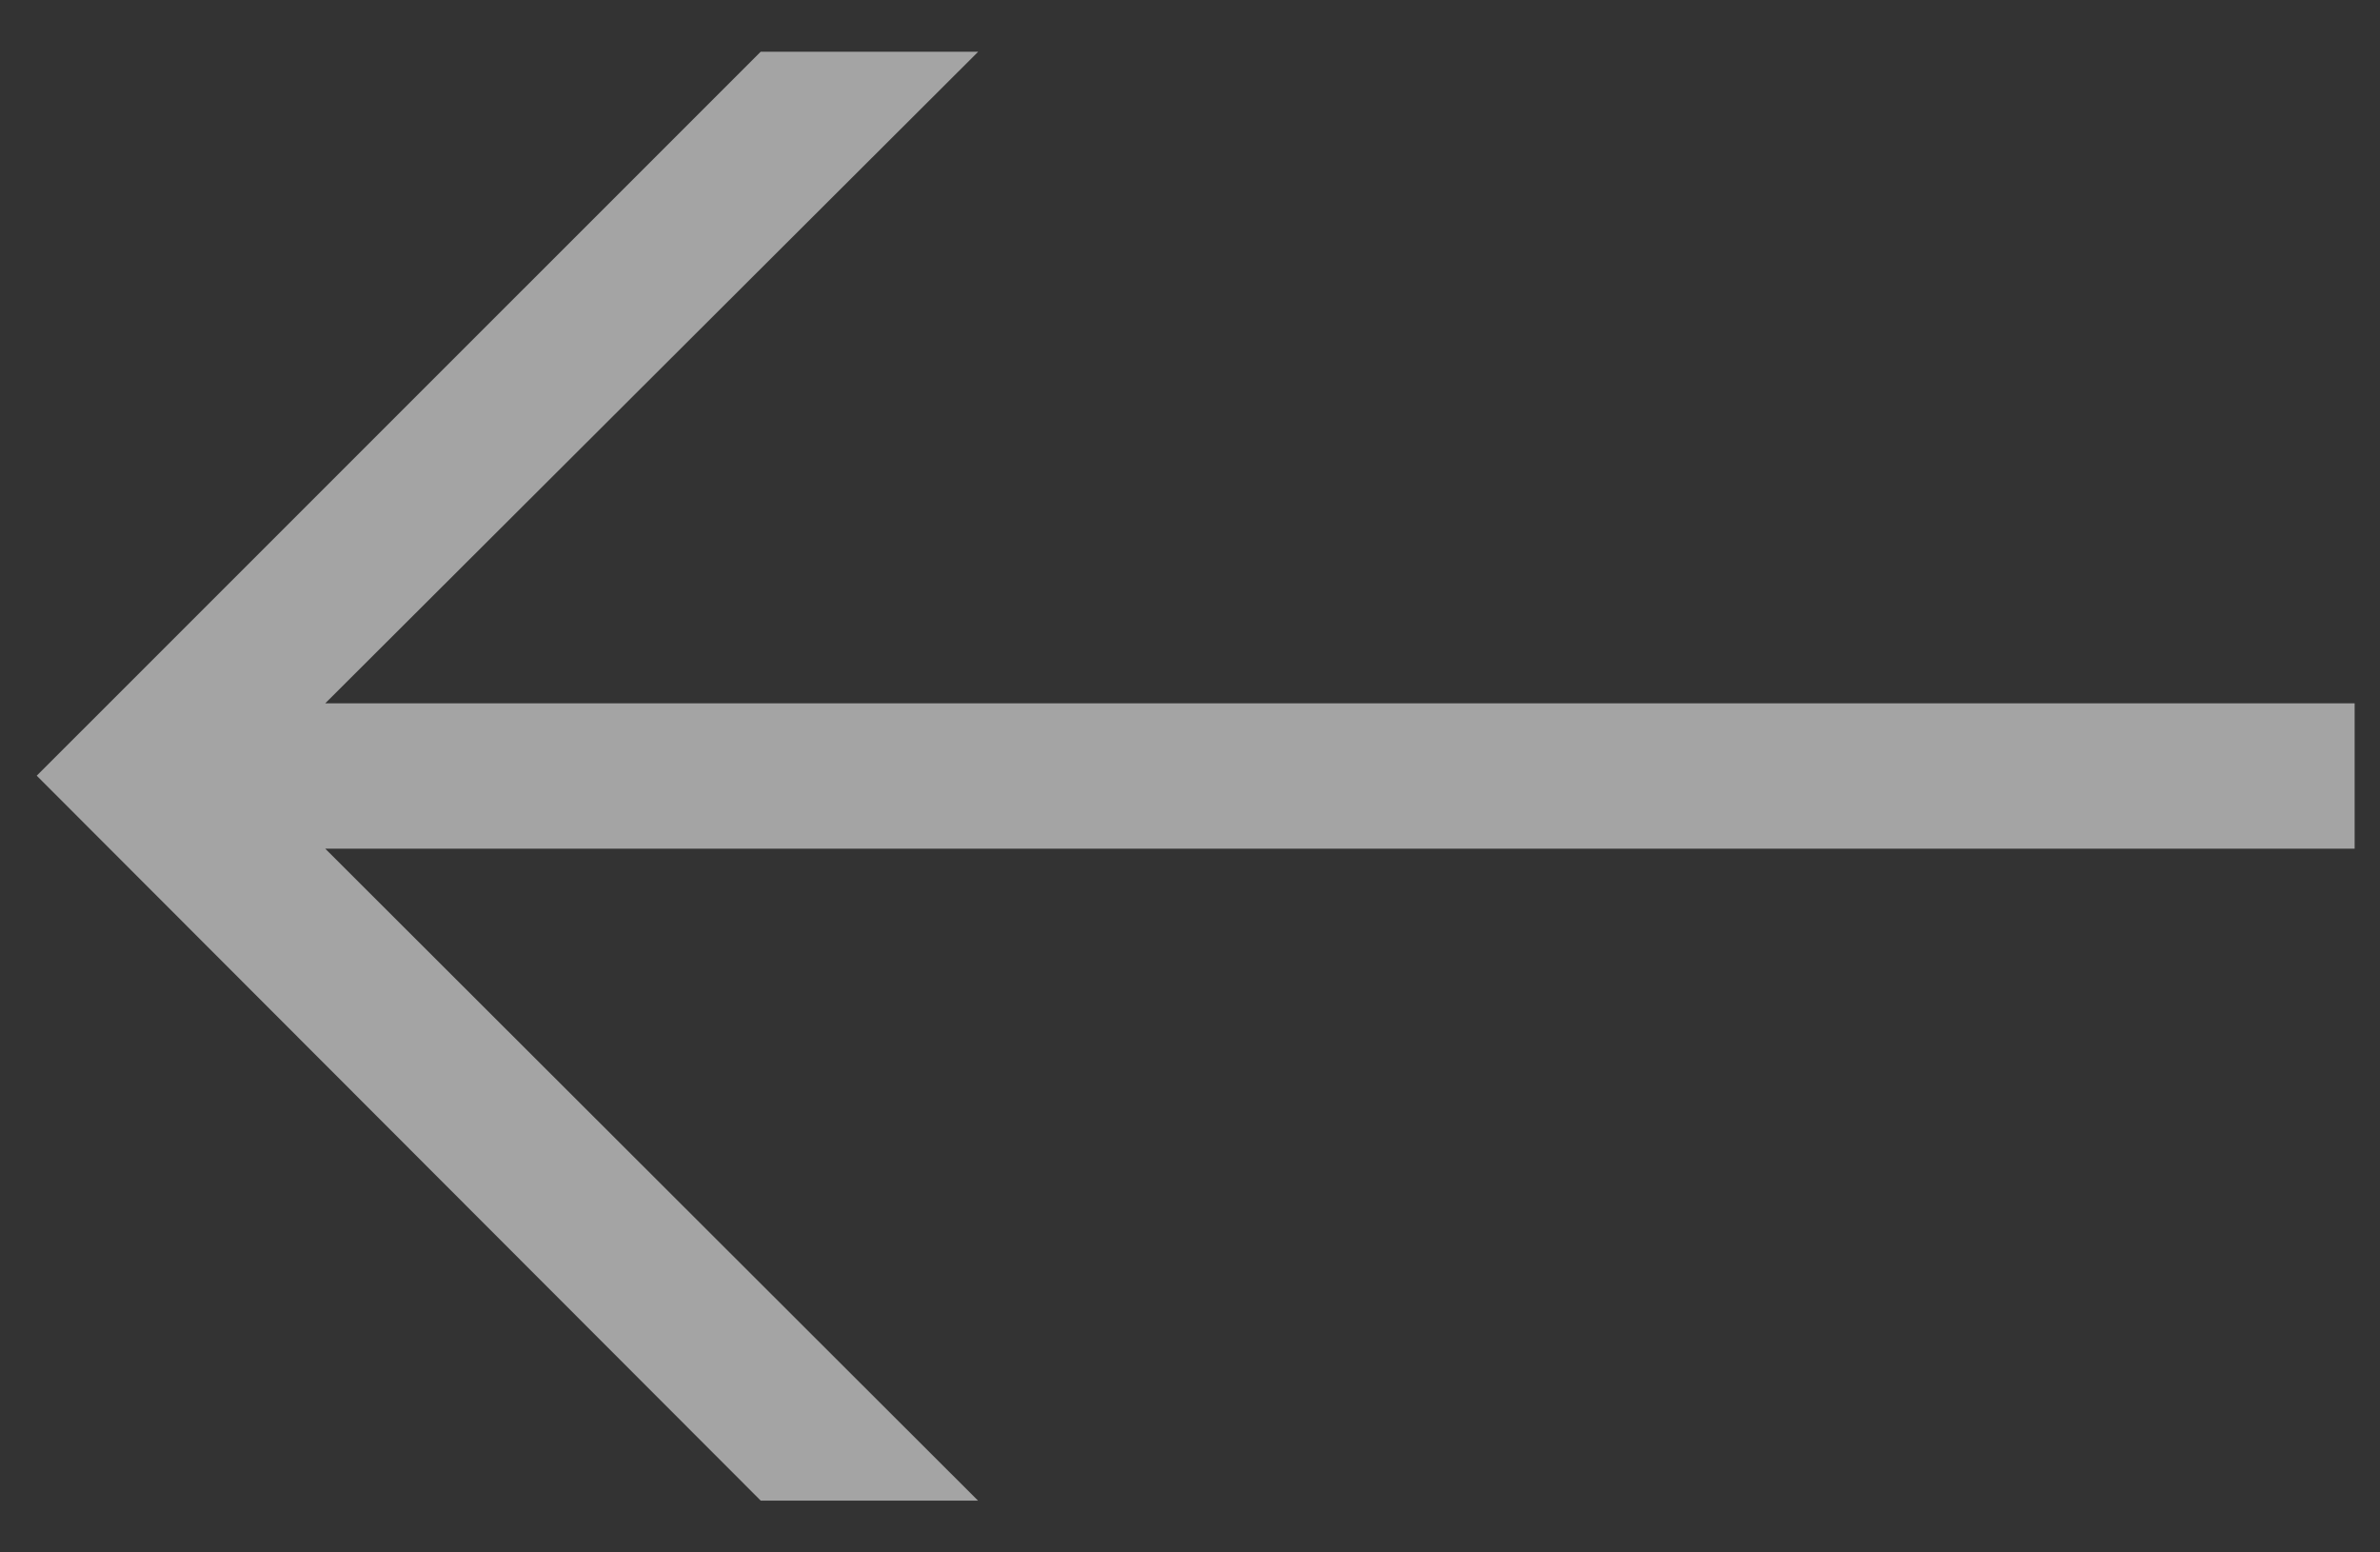 <svg width="23" height="15" fill="none" xmlns="http://www.w3.org/2000/svg"><rect width="100%" height="100%" fill="#333333" stroke="none"/><path fill-rule="evenodd" clip-rule="evenodd" d="M22.755 6.796H3.143L9.453.5H7.351L.355 7.495 7.352 14.5h2.1L3.143 8.2h19.612V6.796z" fill="#fff" fill-opacity=".552"/></svg>